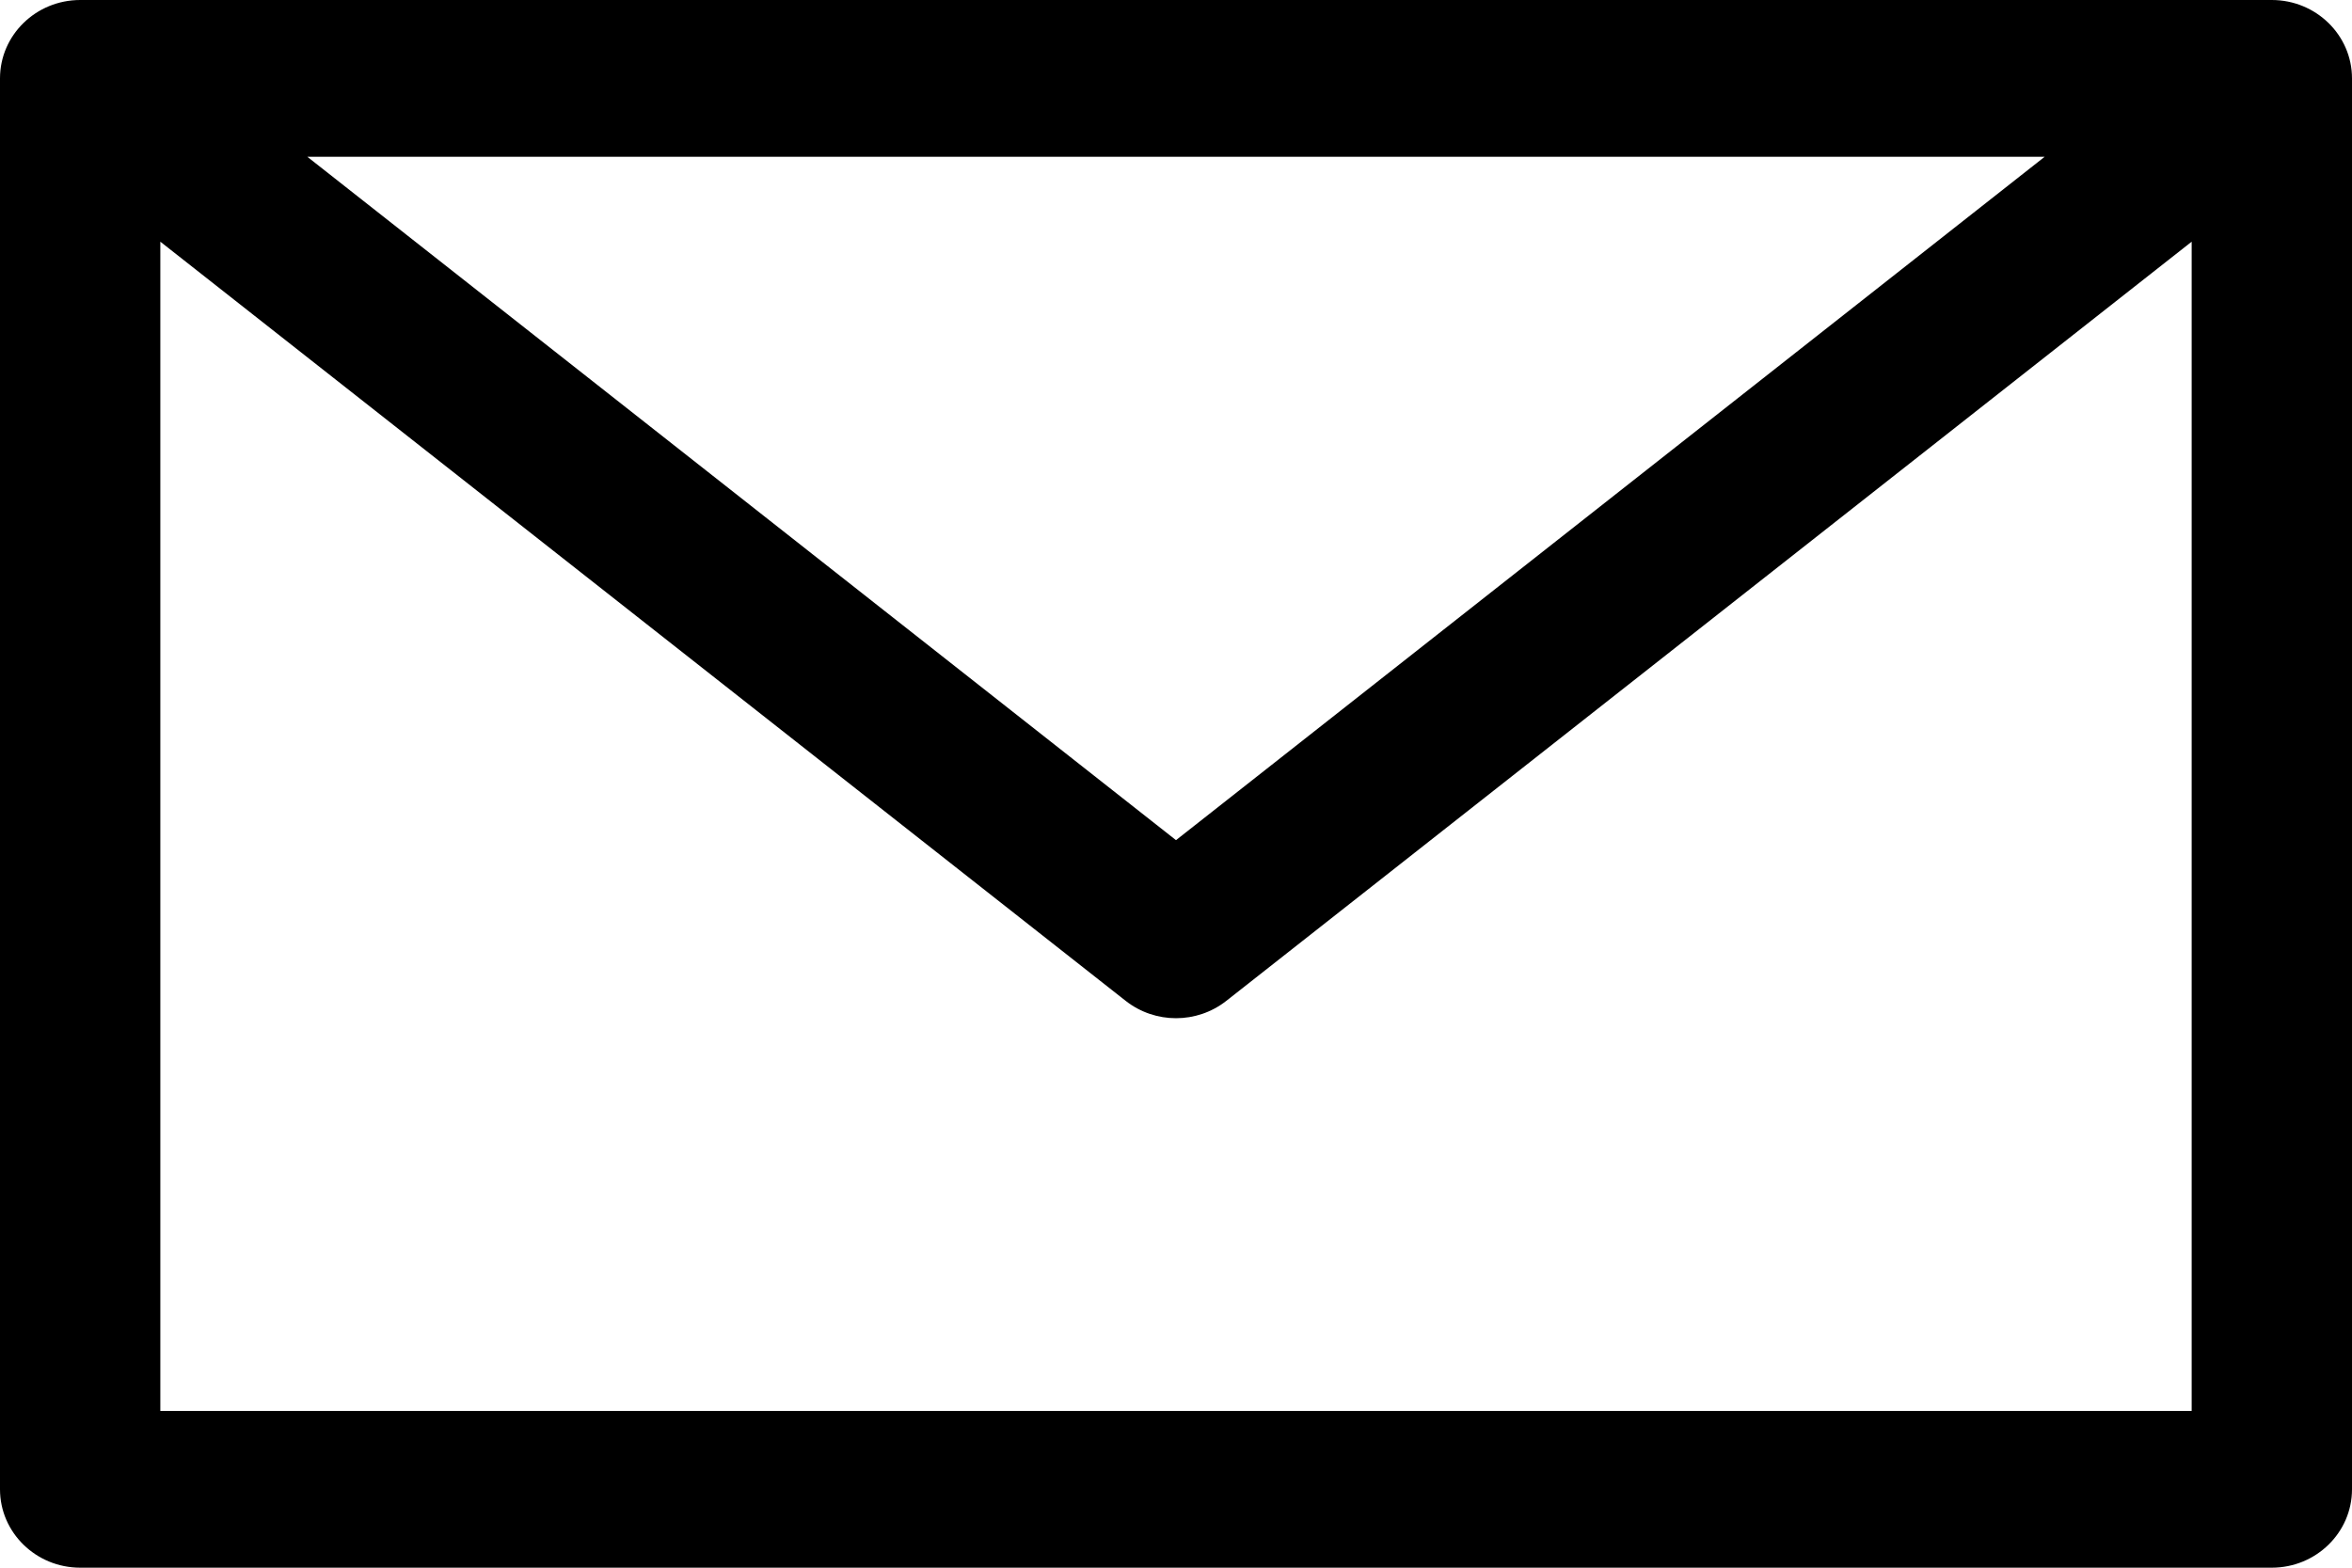 <?xml version="1.0" encoding="UTF-8"?>
<svg width="18px" height="12px" viewBox="0 0 18 12" version="1.1" xmlns="http://www.w3.org/2000/svg" xmlns:xlink="http://www.w3.org/1999/xlink">
    <!-- Generator: Sketch 58 (84663) - https://sketch.com -->
    <title>Page 1 Copy</title>
    <desc>Created with Sketch.</desc>
    <g id="Page-1" stroke="none" stroke-width="1" fill="none" fill-rule="evenodd">
        <g id="20190913&gt;Mobile&gt;MetisHomepage4" transform="translate(-144, -24)" fill="#000000">
            <g id="MOBILE-NAV">
                <path d="M160.773,34.8 L145.227,34.8 L145.227,25.85 L152.616,31.662 C152.841,31.838 153.159,31.838 153.384,31.662 L160.773,25.85 L160.773,34.8 Z M159.648,25.2 L153,30.431 L146.352,25.2 L159.648,25.2 Z M161.386,24 L144.614,24 C144.275,24 144,24.269 144,24.6 L144,35.4 C144,35.731 144.275,36 144.614,36 L161.386,36 C161.725,36 162,35.731 162,35.4 L162,24.6 C162,24.269 161.725,24 161.386,24 L161.386,24 Z" id="Page-1-Copy"></path>
            </g>
        </g>
    </g>
</svg>